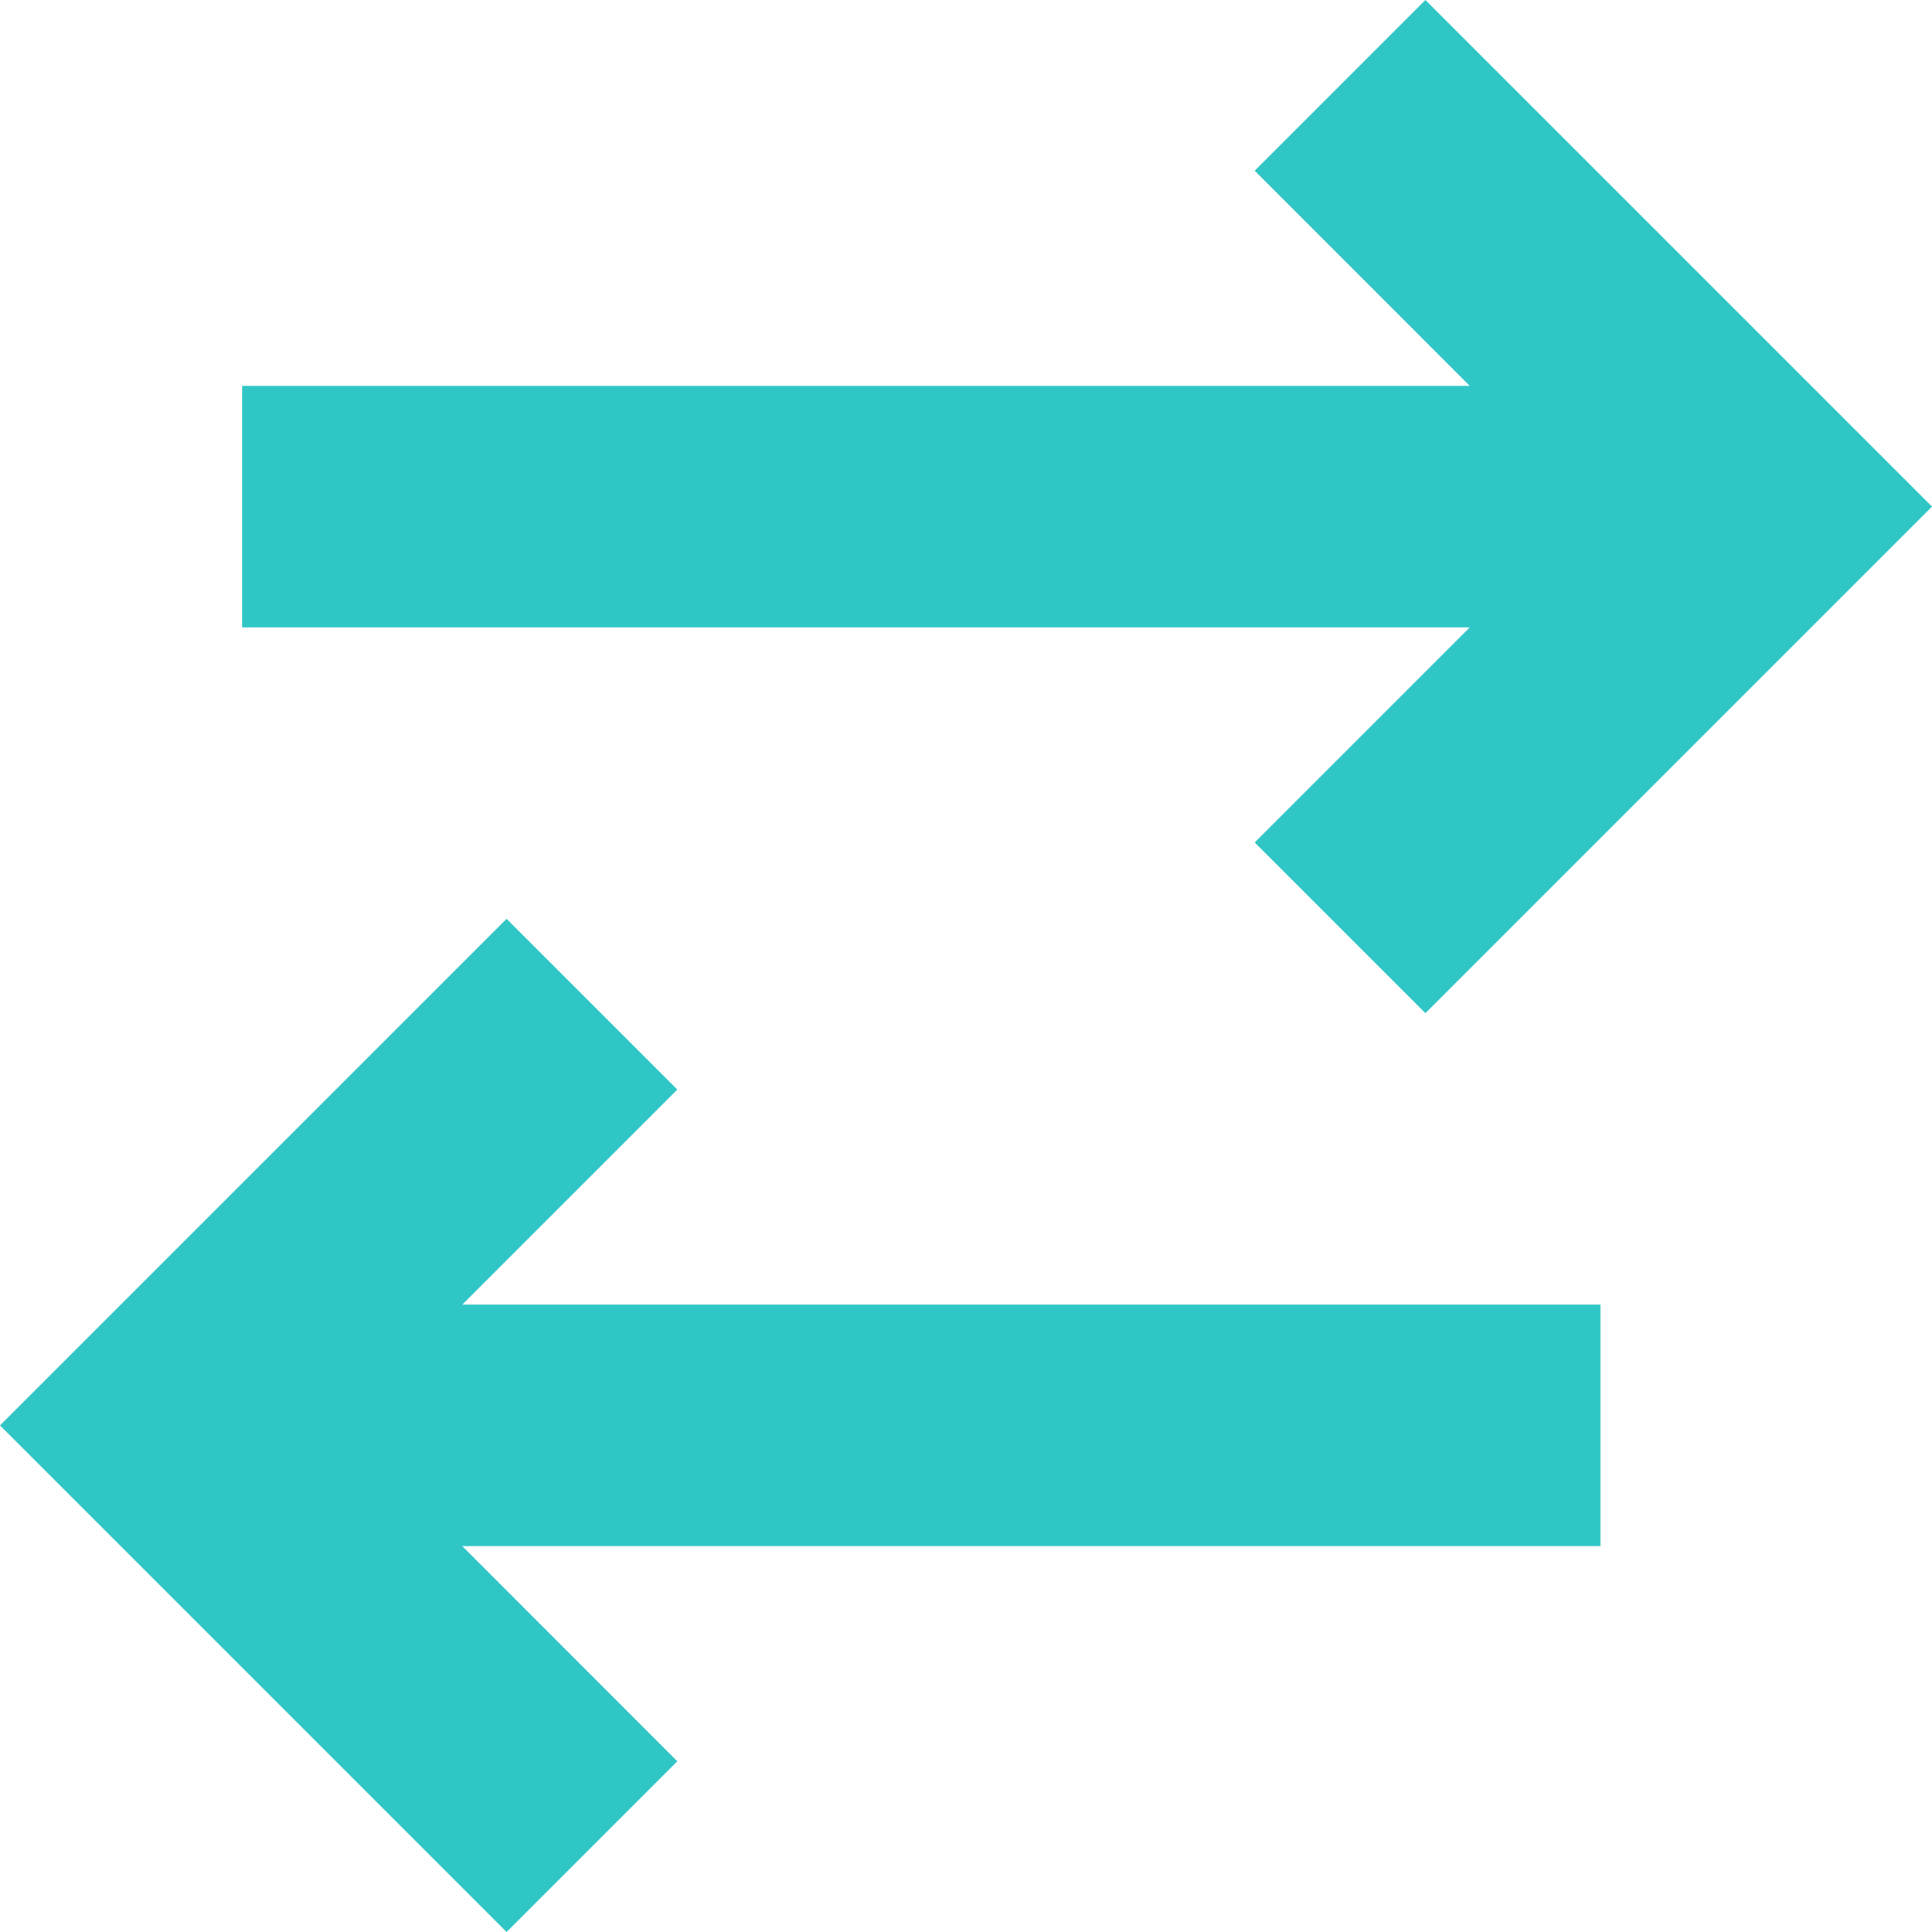 <svg width="19" height="19" viewBox="0 0 19 19" fill="none" xmlns="http://www.w3.org/2000/svg">
<path fill-rule="evenodd" clip-rule="evenodd" d="M14.454 6.17H2.381V3.795H14.454L12.339 1.679L14.018 0L19 4.982L14.018 9.964L12.339 8.285L14.454 6.17ZM6.661 10.715L4.982 9.036L0 14.018L4.982 19L6.661 17.321L4.546 15.205H15.74V12.83H4.546L6.661 10.715Z" fill="#30C6C6"/>
</svg>

